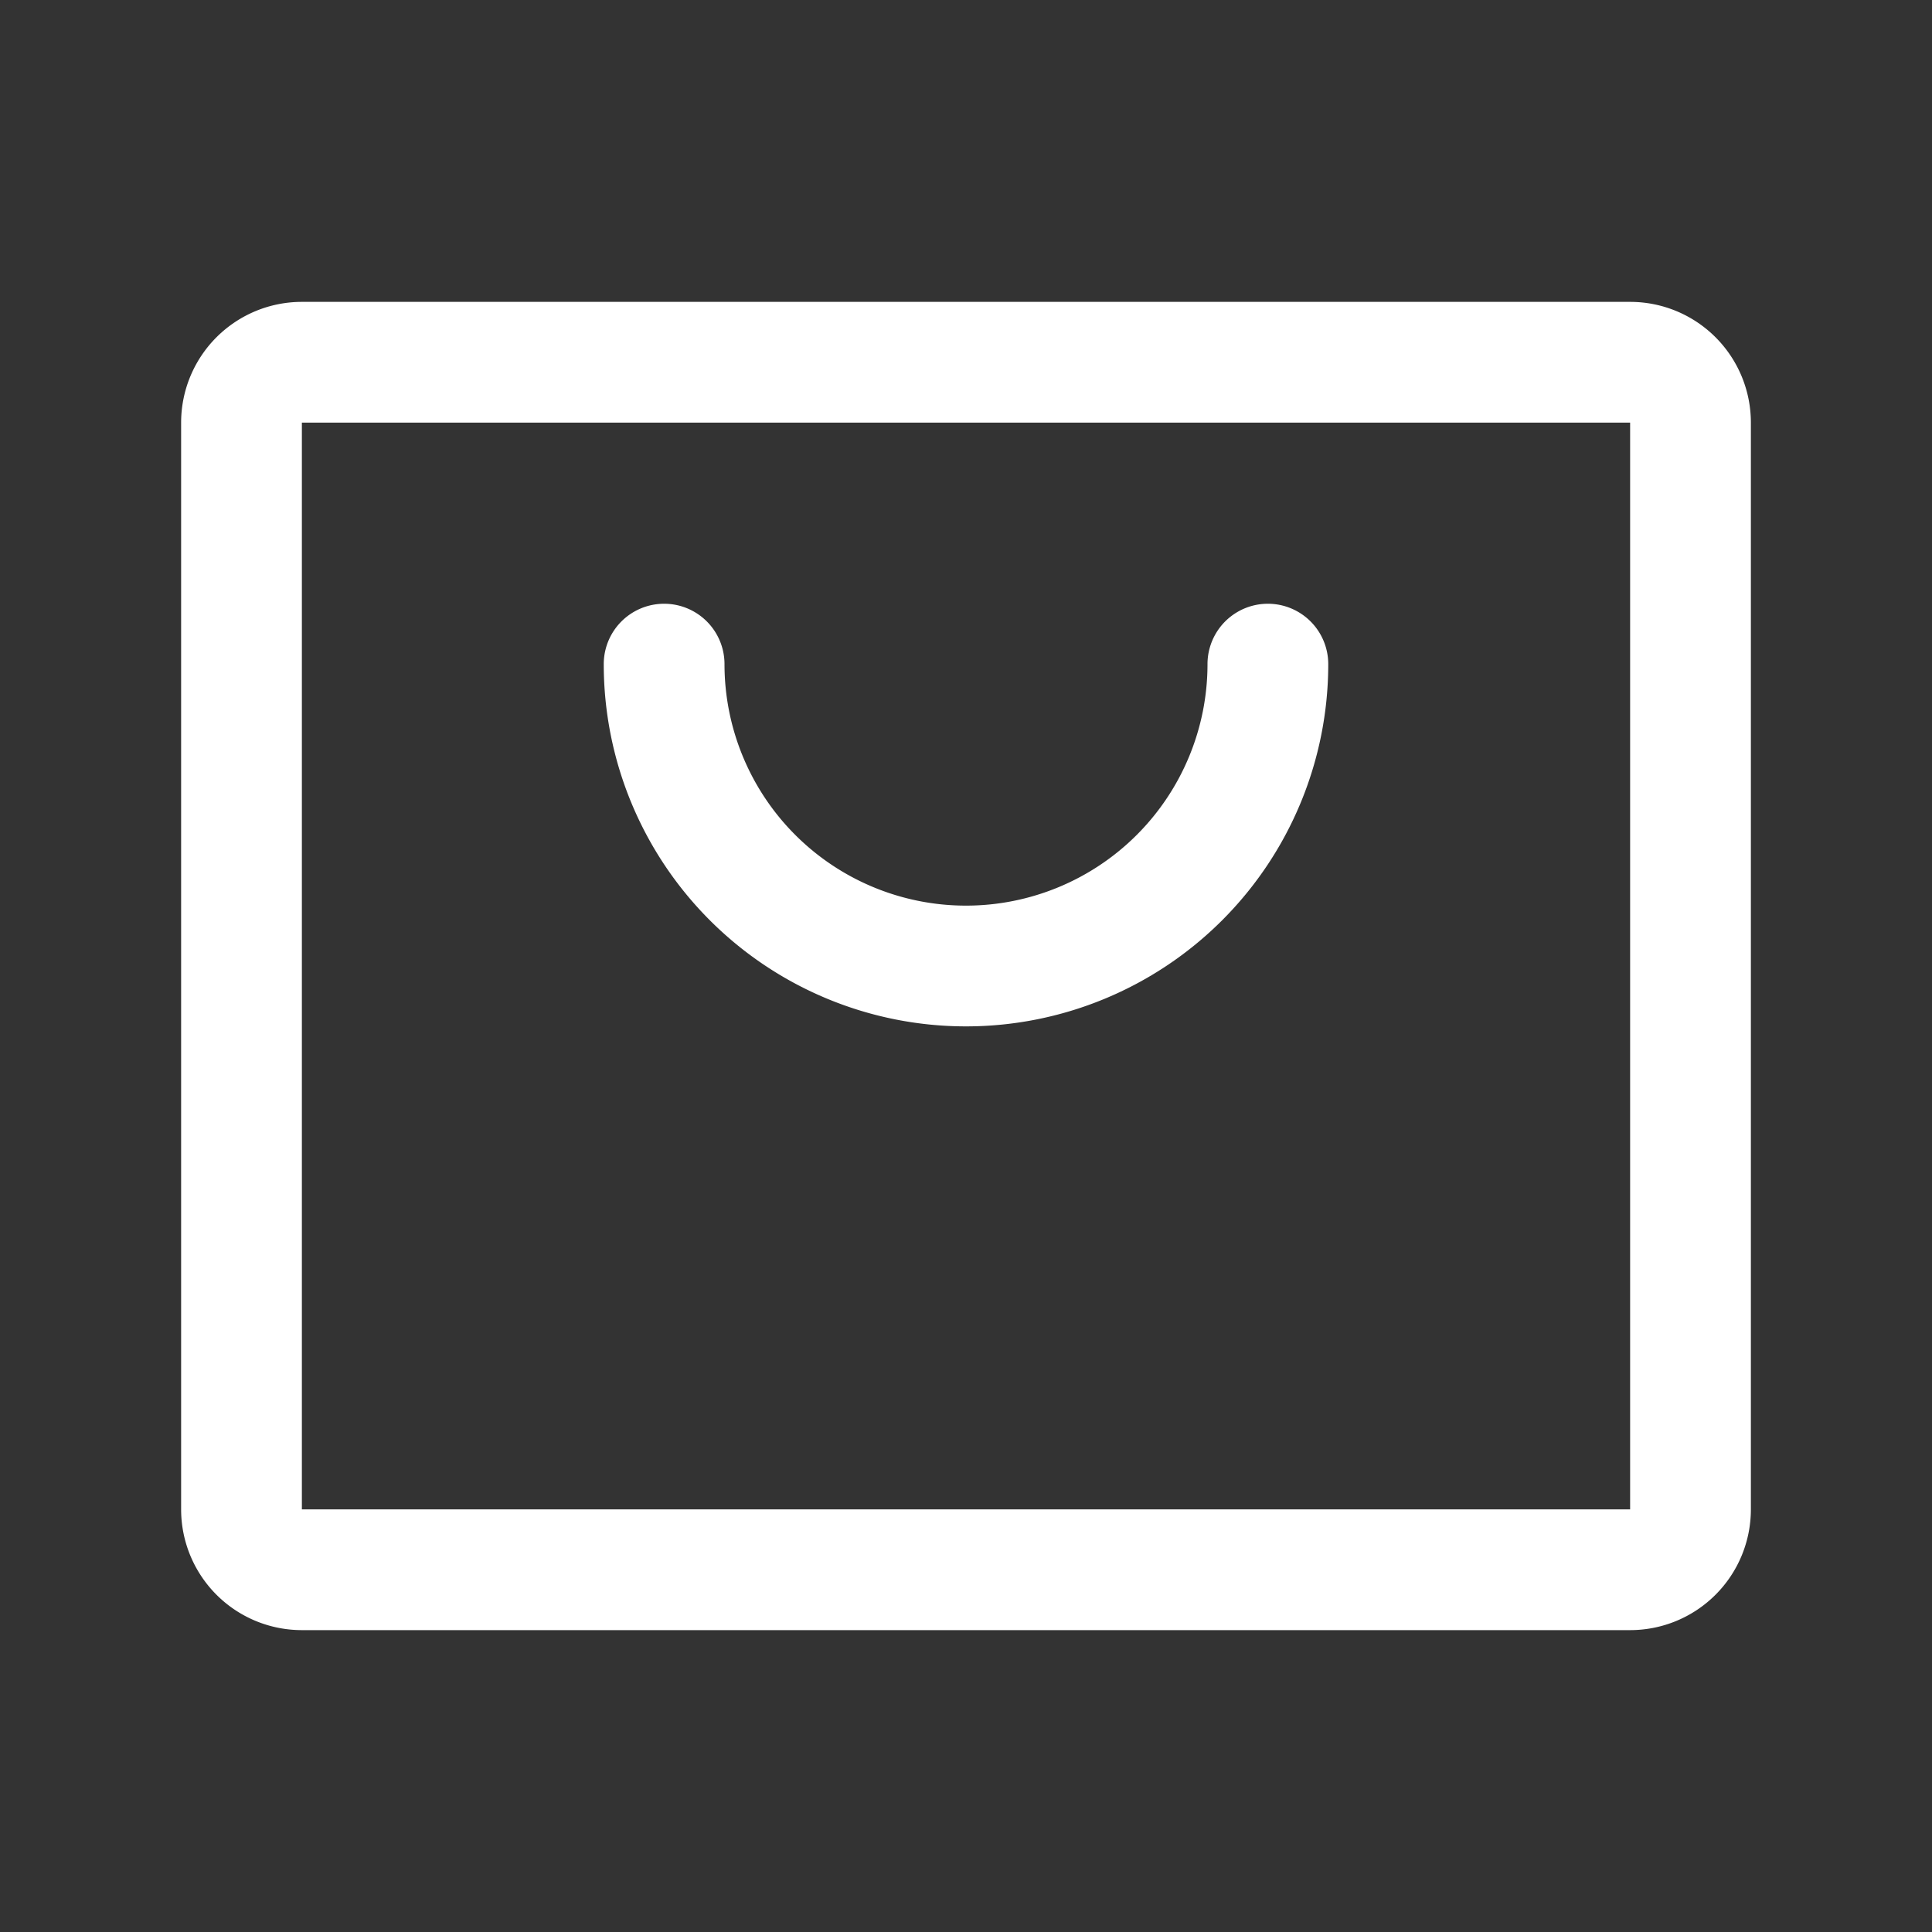 <svg xmlns="http://www.w3.org/2000/svg" width="32" height="32" fill="#ffffff" viewBox="0 0 256 256"><rect x="0" y="0" width="256" height="256" fill="#333333" stroke="none"/><path d="M216,40H40A16,16,0,0,0,24,56V200a16,16,0,0,0,16,16H216a16,16,0,0,0,16-16V56A16,16,0,0,0,216,40Zm0,160H40V56H216V200ZM176,88a48,48,0,0,1-96,0,8,8,0,0,1,16,0,32,32,0,0,0,64,0,8,8,0,0,1,16,0Z"></path></svg>